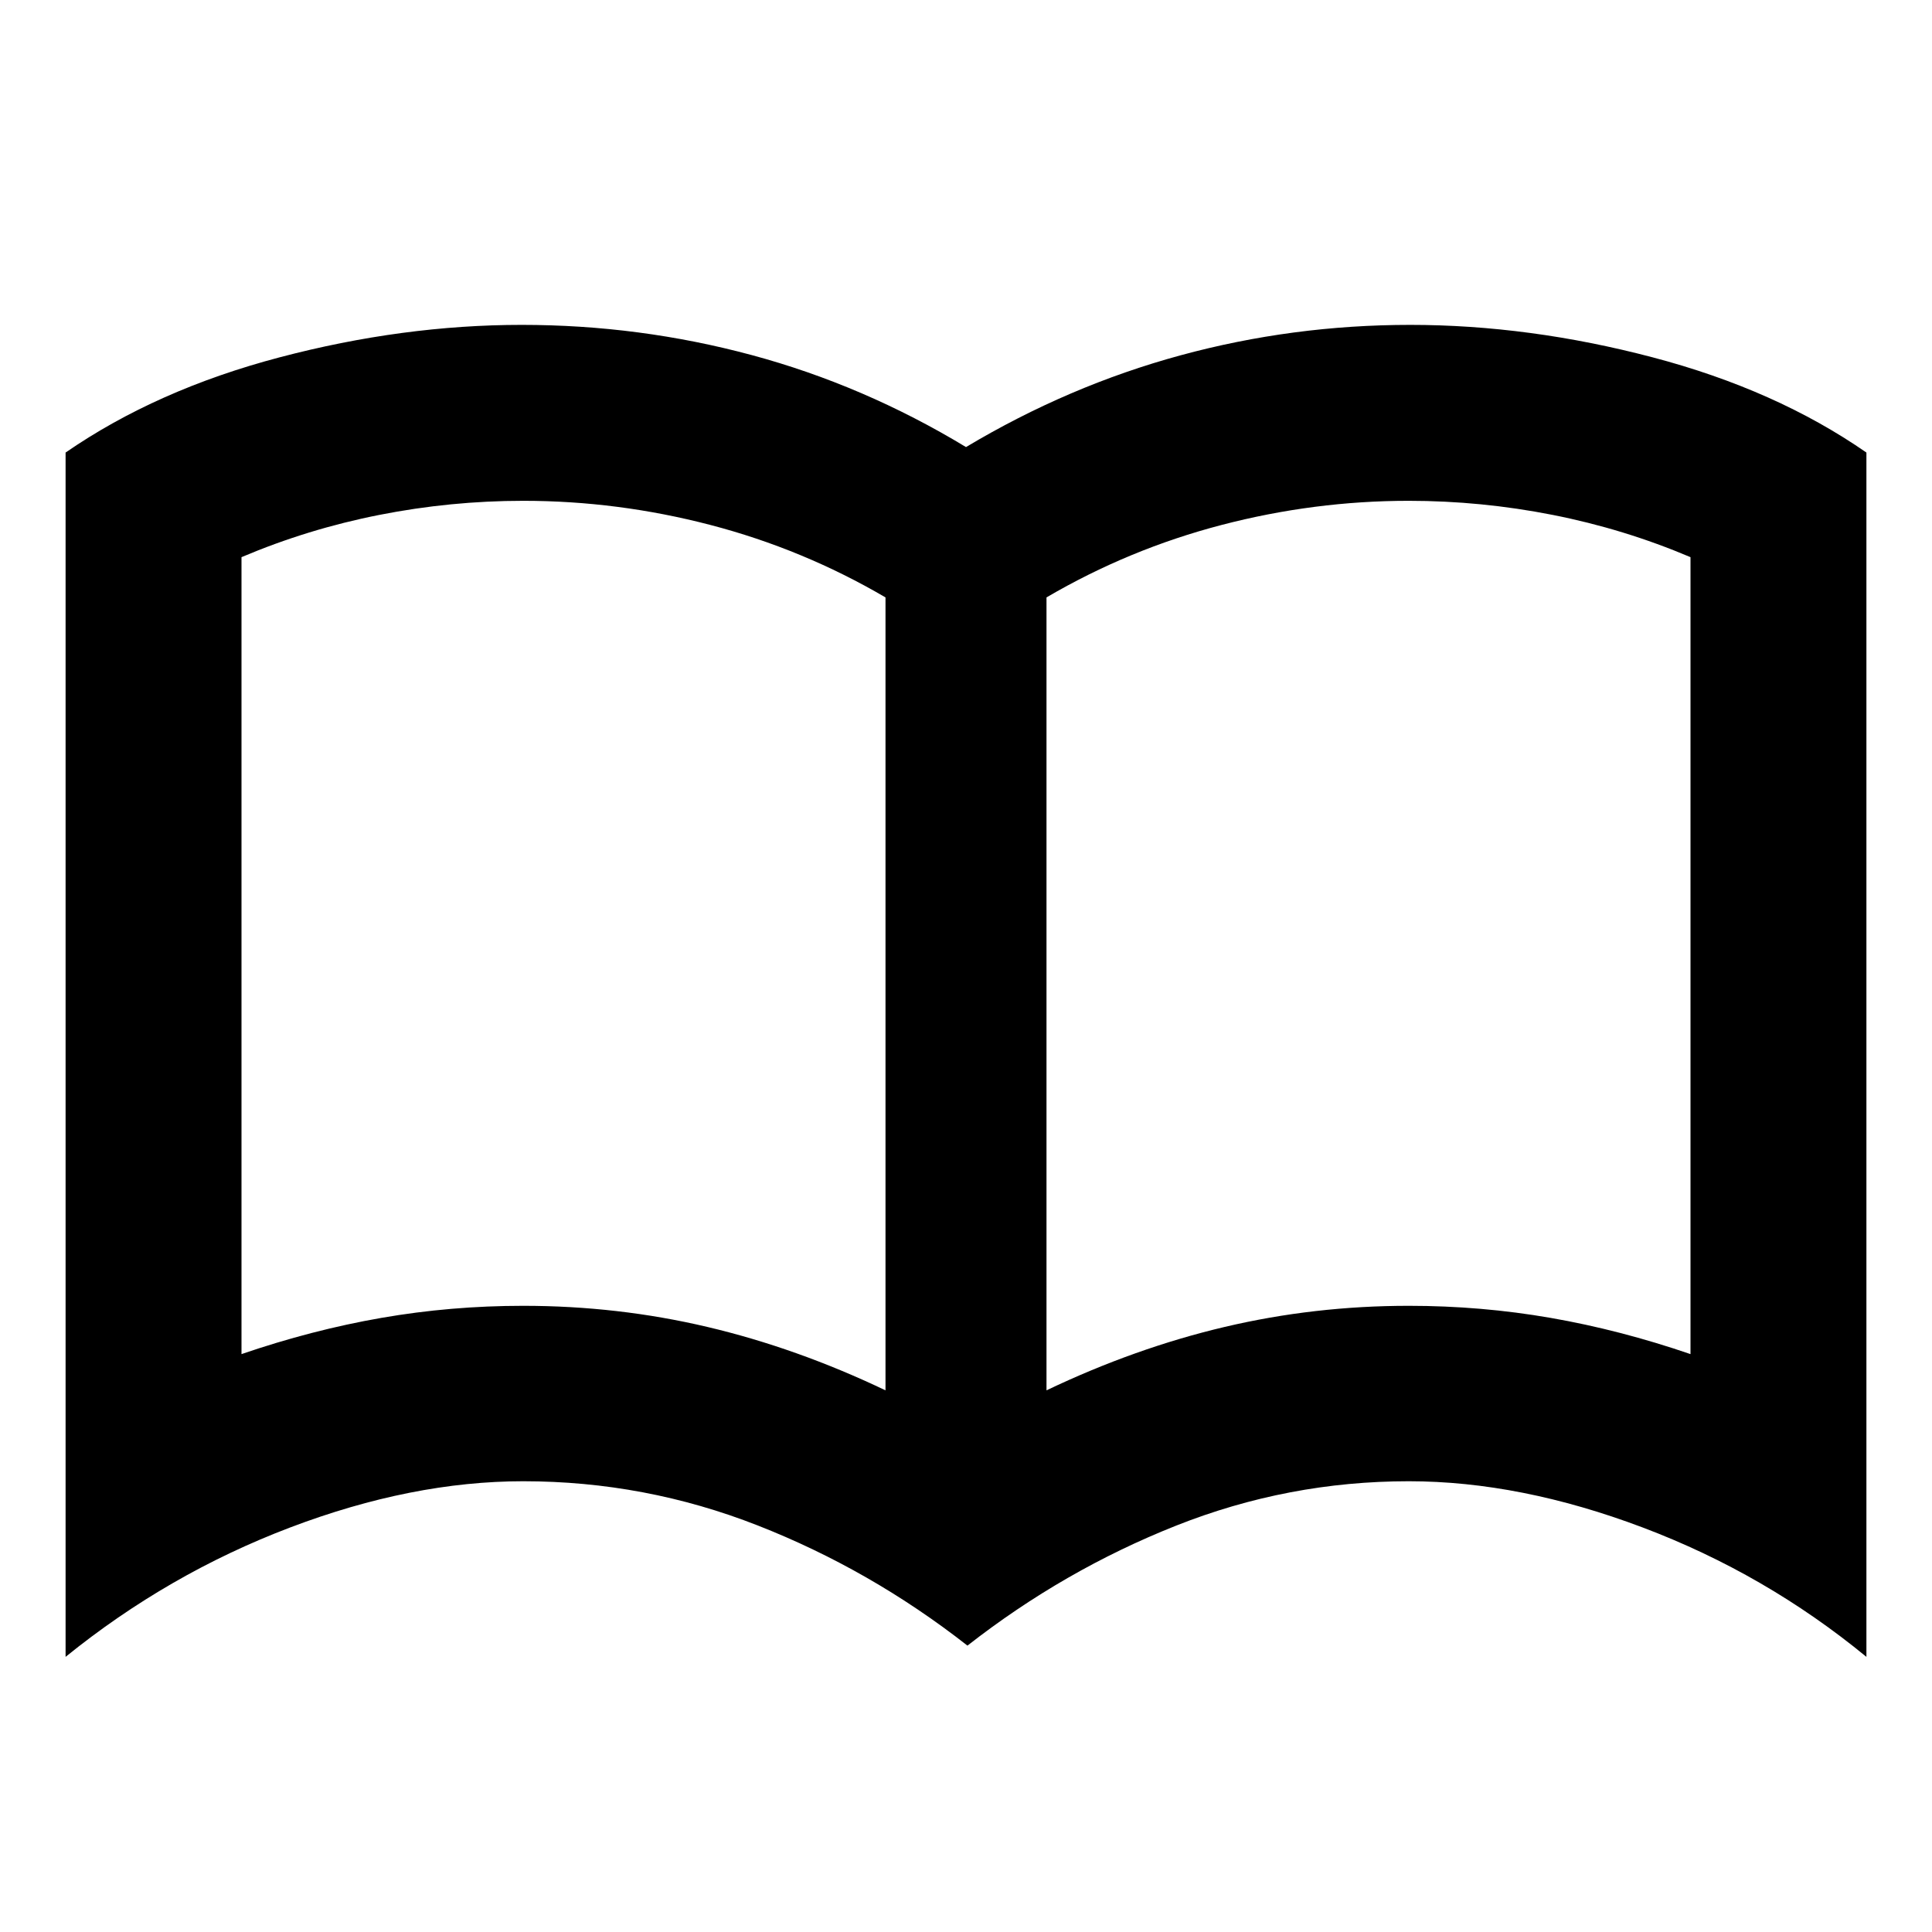 <svg xmlns="http://www.w3.org/2000/svg" height="24" viewBox="0 -960 960 960" width="24"><path d="M260-311.15q47 0 91.5 10.5t88.5 31.5v-394q-41-24-87-36t-93-12q-36 0-71.5 7t-68.5 21v396q35-12 69.5-18t70.5-6Zm260 42q44-21 88.5-31.5t91.5-10.5q36 0 70.5 6t69.5 18v-396q-33-14-68.5-21t-71.5-7q-47 0-93 12t-87 36v394ZM480.72-142.3q-48.24-37.76-104.24-59.72-56-21.96-116.48-21.96-55.32 0-115.87 22.99Q83.59-178 32.59-136.72v-598.41q45.19-31.2 106.37-47.32 61.17-16.12 120.32-16.12 58.48 0 114.22 15T480-737.85q51-30.48 106.62-45.6 55.62-15.12 114.1-15.12 59.15 0 120.44 16.12 61.3 16.12 106.25 47.32v598.41Q877.17-178 816.28-200.99 755.39-223.98 700-223.98q-60 0-115.64 22.08-55.64 22.07-103.64 59.6ZM280-490.15Z"/></svg>